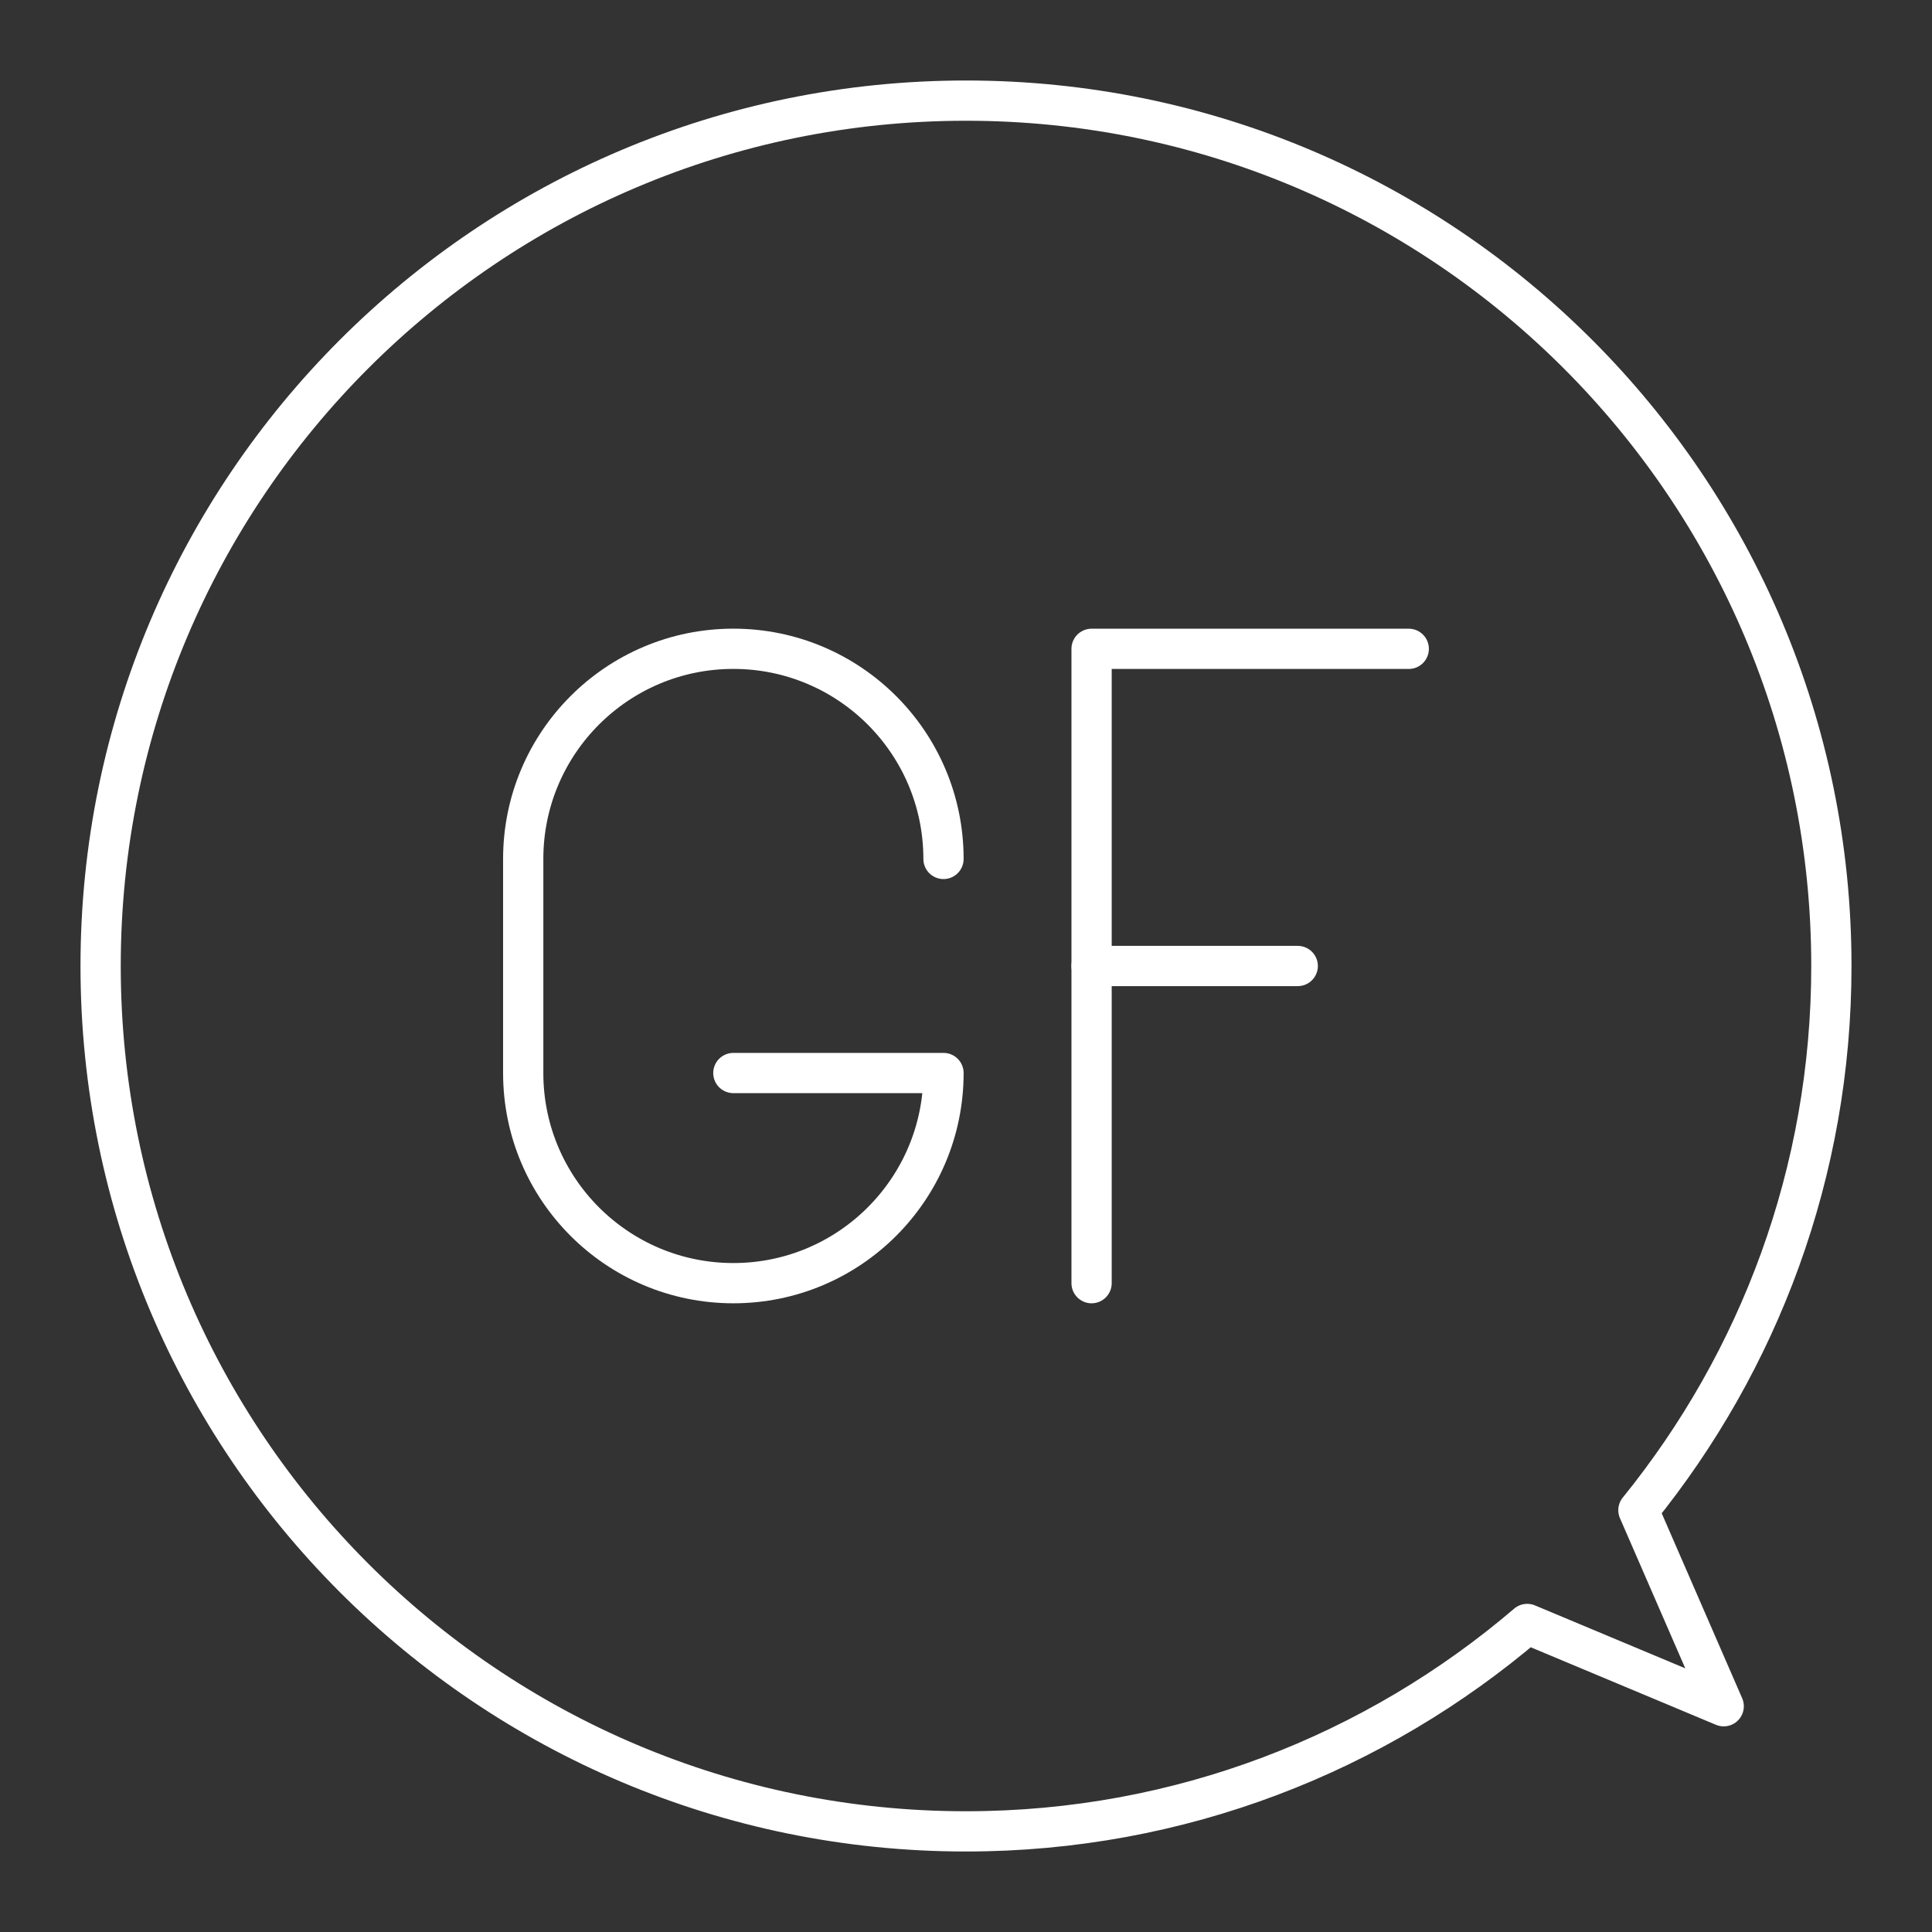 <?xml version="1.0" encoding="UTF-8"?><svg id="a" xmlns="http://www.w3.org/2000/svg" viewBox="0 0 48 48"><rect x="0" y="0" width="48" height="48" fill="#333333" stroke="none"/><defs><style>.b{fill:none;stroke:#fff;stroke-linecap:round;stroke-linejoin:round;}</style></defs><line class="b" x1="27.12" y1="24" x2="32.242" y2="24"/><polyline class="b" points="27.12 31.88 27.12 16.12 35 16.12"/><path class="b" d="m23.441,21.34c0-2.883-2.337-5.221-5.221-5.221h0c-2.883,0-5.221,2.337-5.221,5.221v5.319c0,2.883,2.337,5.221,5.221,5.221h0c2.883,0,5.221-2.337,5.221-5.221h-5.221"/><path class="b" d="m40.707,37.52c2.993-3.694,4.793-8.395,4.793-13.52,0-11.874-9.626-21.5-21.5-21.5S2.5,12.126,2.5,24s9.626,21.5,21.5,21.5c5.325,0,10.188-1.946,13.943-5.153l4.882,2.044-2.119-4.871Z"/></svg>